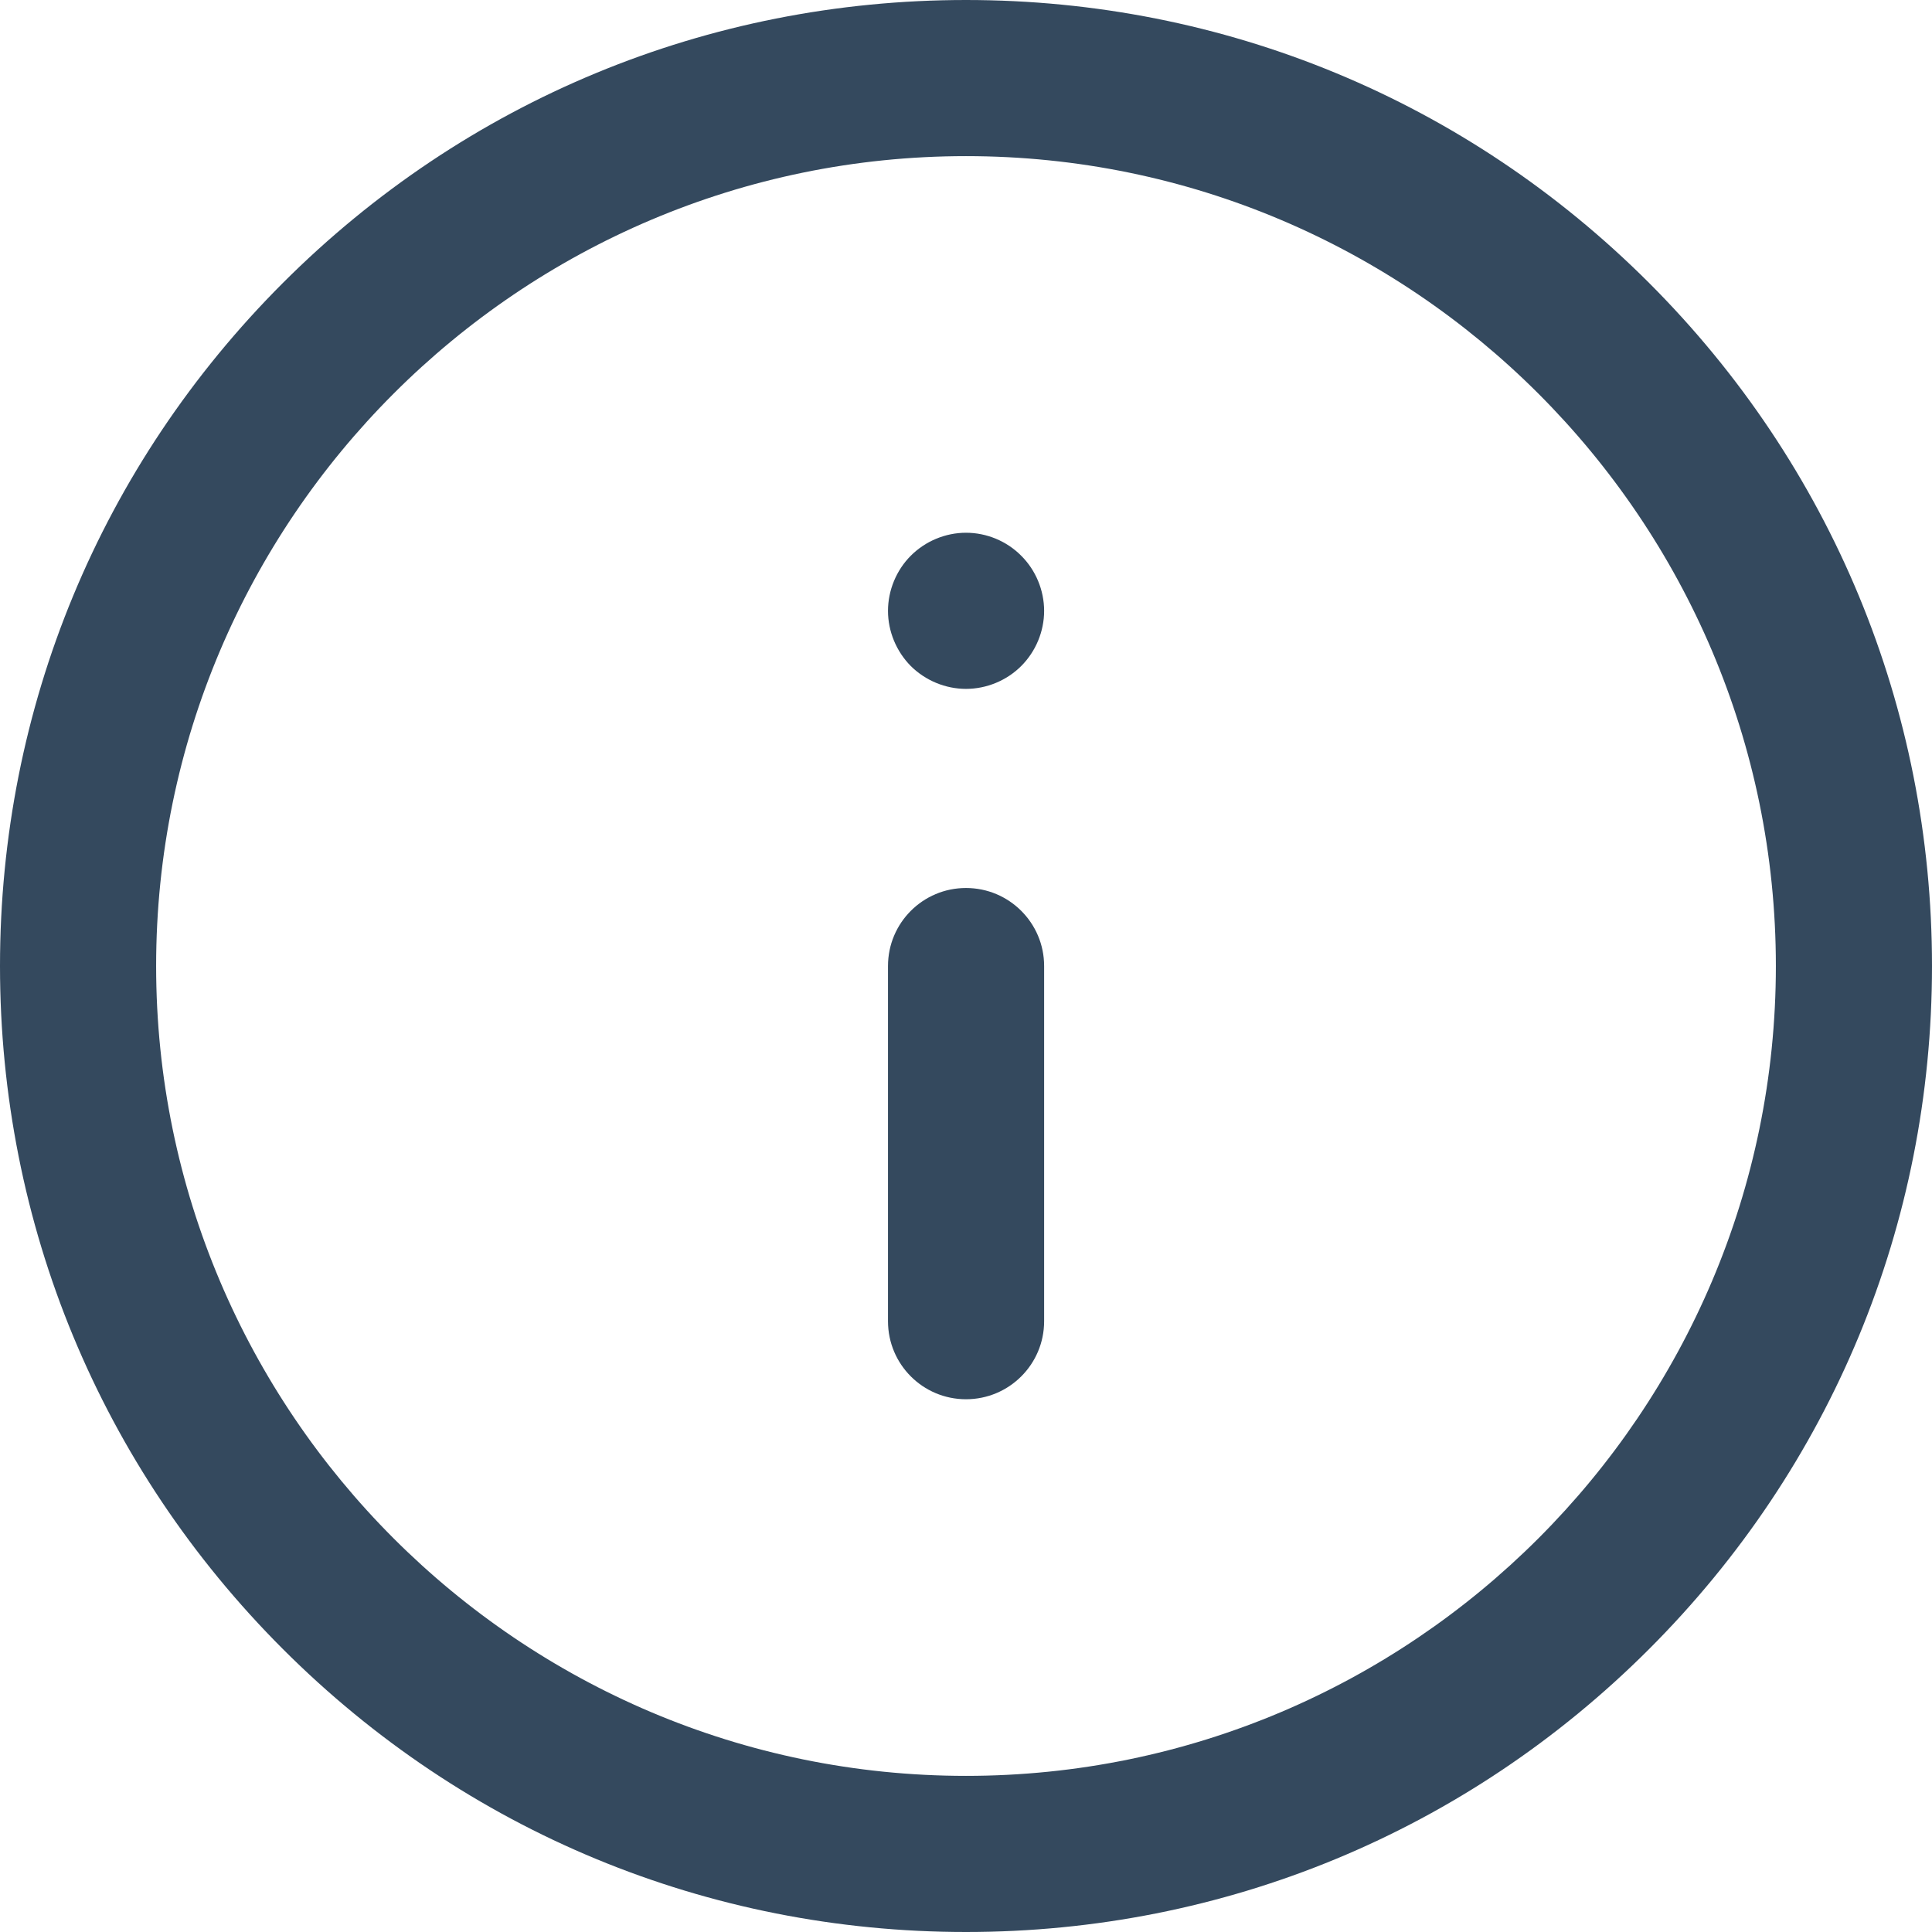 <svg width="16" height="16" viewBox="0 0 16 16" fill="none" xmlns="http://www.w3.org/2000/svg">
<path d="M13.657 2.343C12.146 0.832 10.137 0 8 0C5.863 0 3.854 0.832 2.343 2.343C0.832 3.854 0 5.863 0 8C0 10.137 0.832 12.146 2.343 13.657C3.854 15.168 5.863 16 8 16C10.137 16 12.146 15.168 13.657 13.657C15.168 12.146 16 10.137 16 8C16 5.863 15.168 3.854 13.657 2.343ZM8 14.707C4.302 14.707 1.293 11.698 1.293 8C1.293 4.302 4.302 1.293 8 1.293C11.698 1.293 14.707 4.302 14.707 8C14.707 11.698 11.698 14.707 8 14.707Z" transform="translate(0 16) scale(1 -1)" fill="#34495E"/>
<path d="M0.646 -1.79291e-07C0.289 -1.79291e-07 -2.13623e-07 0.289 -2.13623e-07 0.646V3.588C-2.13623e-07 3.945 0.289 4.234 0.646 4.234C1.003 4.234 1.293 3.945 1.293 3.588V0.646C1.293 0.289 1.003 -1.79291e-07 0.646 -1.79291e-07Z" transform="translate(7.354 11.588) scale(1 -1)" fill="#34495E"/>
<path d="M1.103 0.189C0.983 0.069 0.816 7.6294e-09 0.646 7.6294e-09C0.476 7.6294e-09 0.31 0.069 0.189 0.189C0.069 0.31 4.19617e-08 0.476 4.19617e-08 0.646C4.19617e-08 0.816 0.069 0.983 0.189 1.103C0.31 1.224 0.476 1.293 0.646 1.293C0.817 1.293 0.983 1.224 1.103 1.103C1.224 0.983 1.293 0.816 1.293 0.646C1.293 0.476 1.224 0.31 1.103 0.189Z" transform="translate(7.354 5.705) scale(1 -1)" fill="#34495E"/>
</svg>
